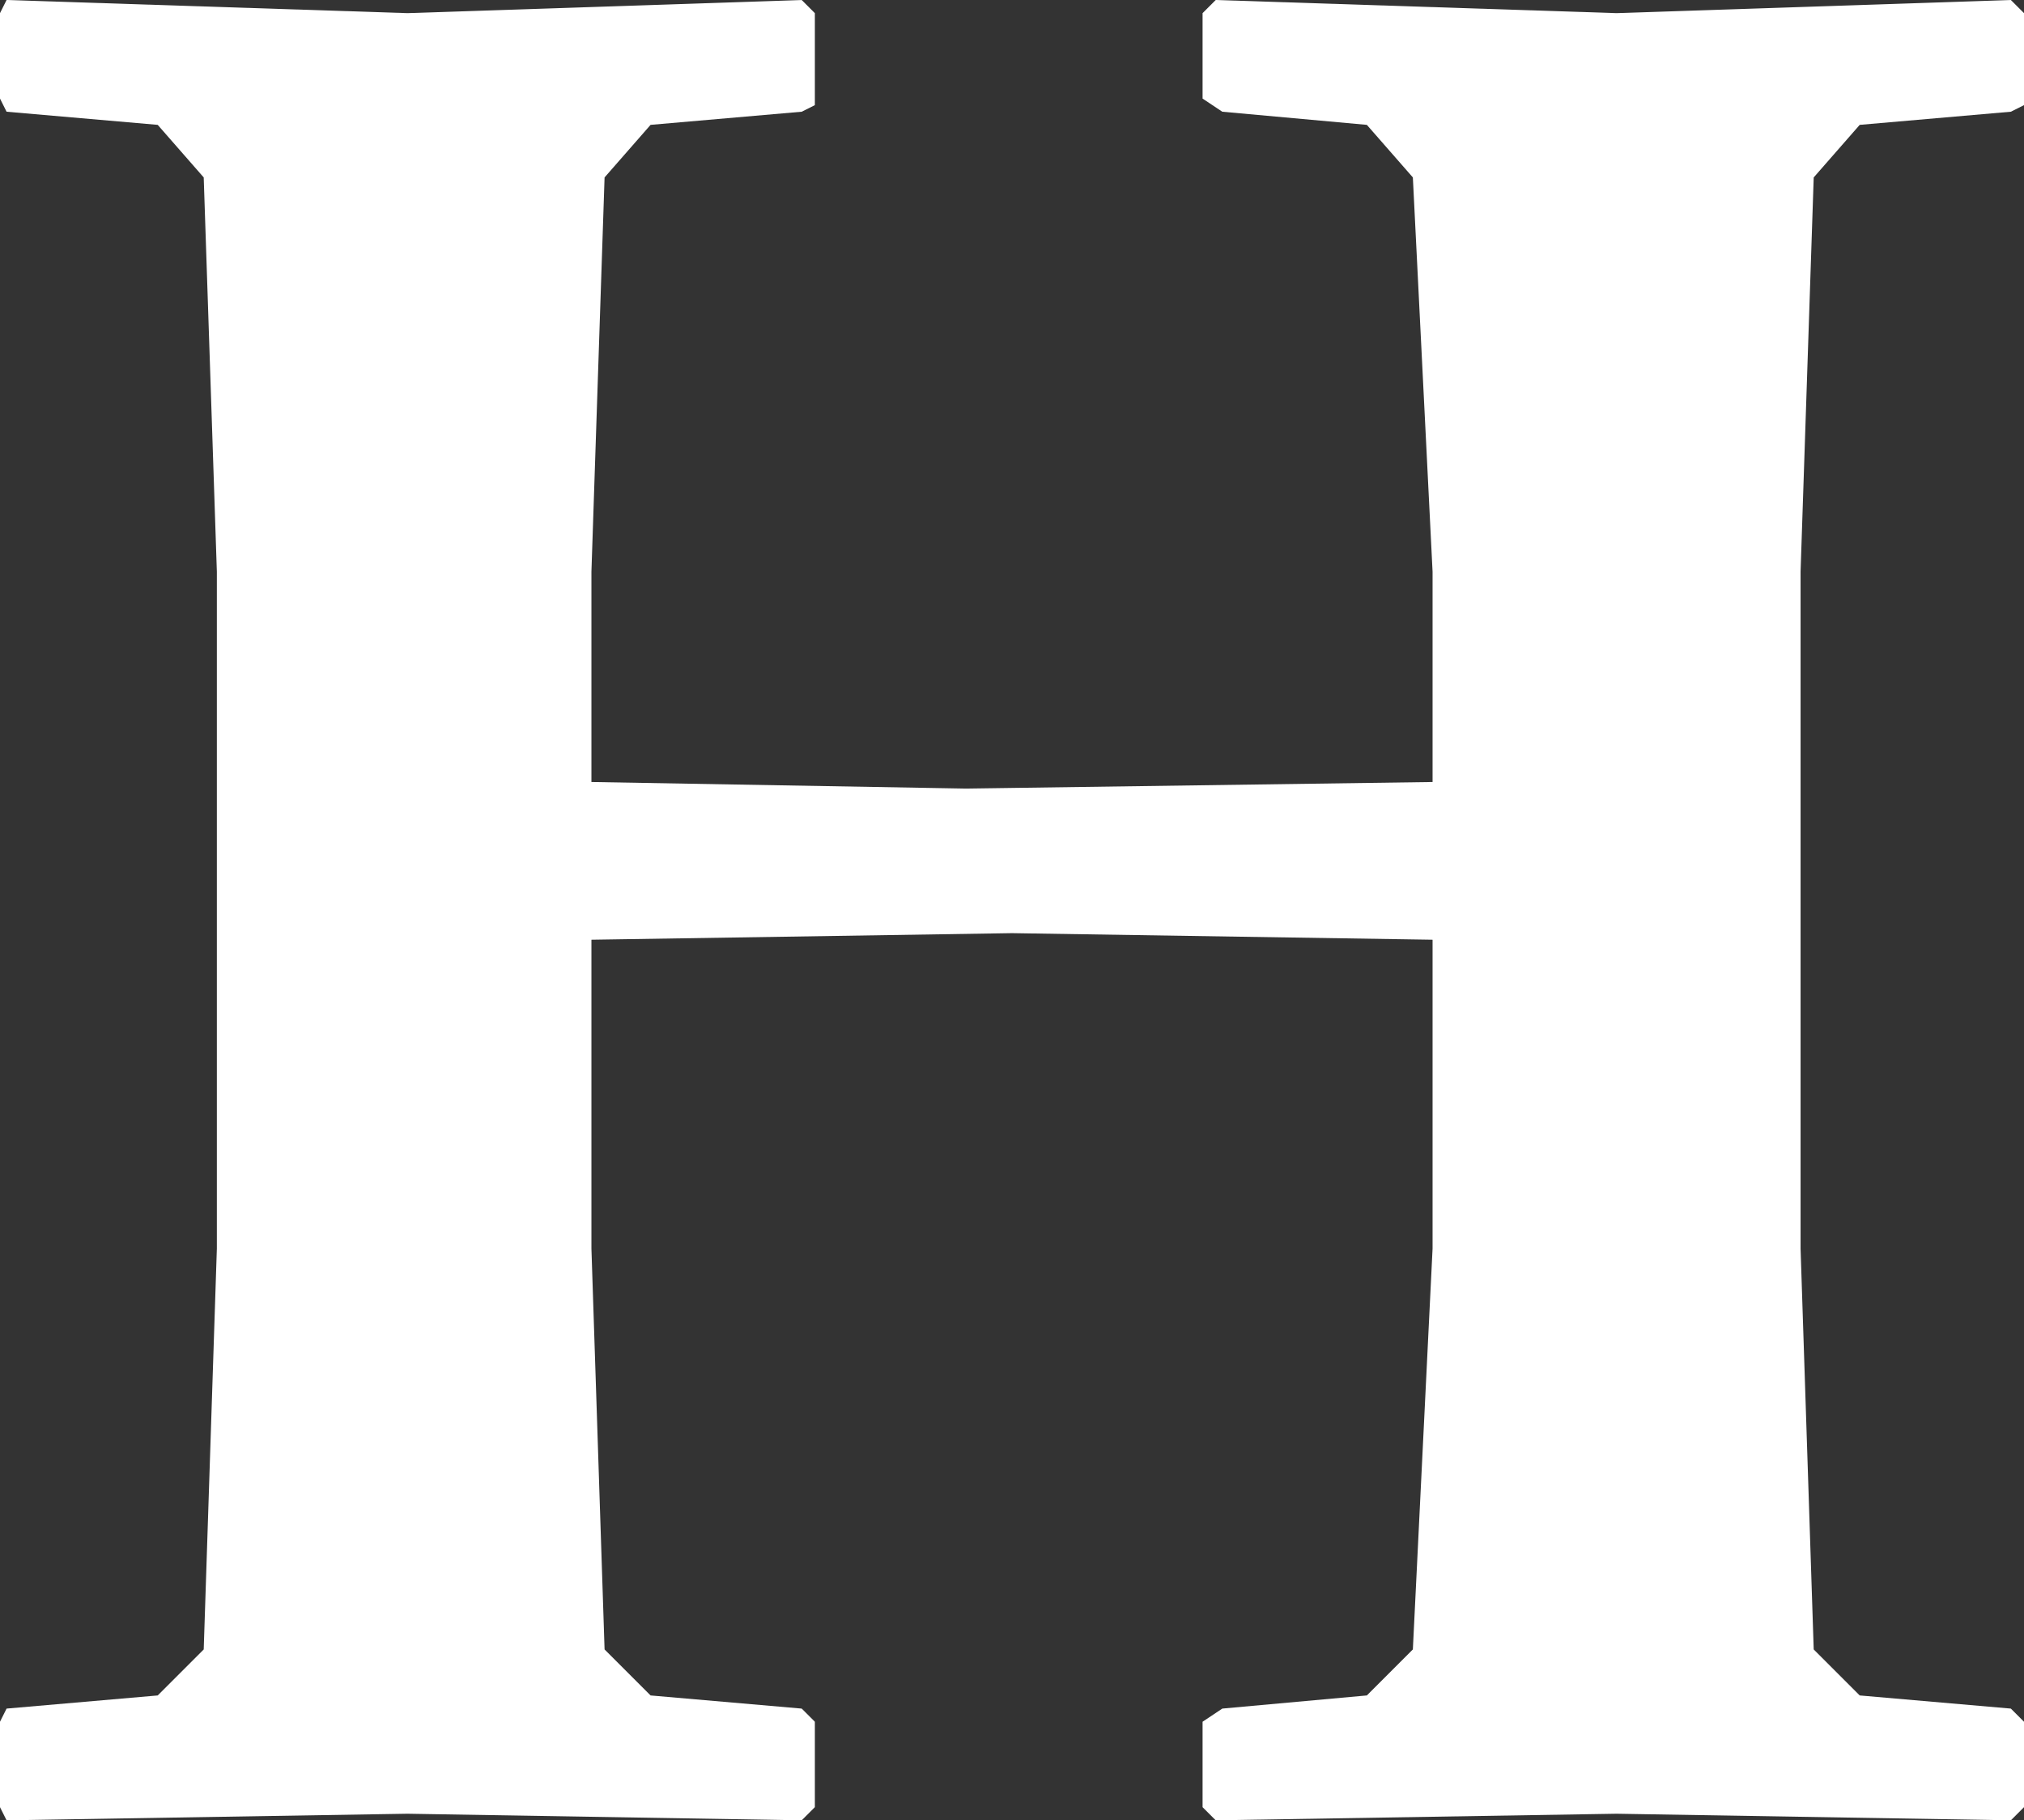 <?xml version="1.0" encoding="UTF-8" standalone="no"?>
<svg xmlns:xlink="http://www.w3.org/1999/xlink" height="13.85px" width="15.4px" xmlns="http://www.w3.org/2000/svg">
  <rect width="100%" height="100%" fill="#333333" stroke="none"/>
  <g transform="matrix(1.0, 0.0, 0.0, 1.0, -3.9, -17.7)">
    <path d="M10.0 18.55 L8.85 18.65 8.5 19.05 8.4 22.05 8.4 23.65 11.25 23.7 14.8 23.65 14.8 22.05 14.65 19.05 14.3 18.65 13.2 18.55 13.05 18.45 13.05 17.8 13.15 17.7 16.2 17.8 19.2 17.7 19.3 17.8 19.3 18.5 19.2 18.55 18.05 18.65 17.7 19.05 17.6 22.05 17.6 27.2 17.7 30.25 18.05 30.6 19.2 30.7 19.3 30.8 19.3 31.45 19.2 31.55 16.2 31.5 13.15 31.55 13.05 31.45 13.05 30.8 13.2 30.7 14.3 30.6 14.65 30.25 14.8 27.2 14.8 24.85 11.6 24.8 8.4 24.85 8.4 27.2 8.5 30.25 8.85 30.6 10.0 30.7 10.1 30.8 10.1 31.45 10.0 31.55 7.0 31.5 3.95 31.55 3.9 31.45 3.9 30.8 3.95 30.7 5.1 30.6 5.45 30.25 5.55 27.2 5.55 22.05 5.45 19.05 5.1 18.65 3.95 18.55 3.9 18.45 3.9 17.8 3.95 17.7 7.0 17.8 10.0 17.7 10.1 17.8 10.1 18.5 10.0 18.55" fill="#ffffff" fill-rule="evenodd" stroke="none"/>
  </g>
</svg>
